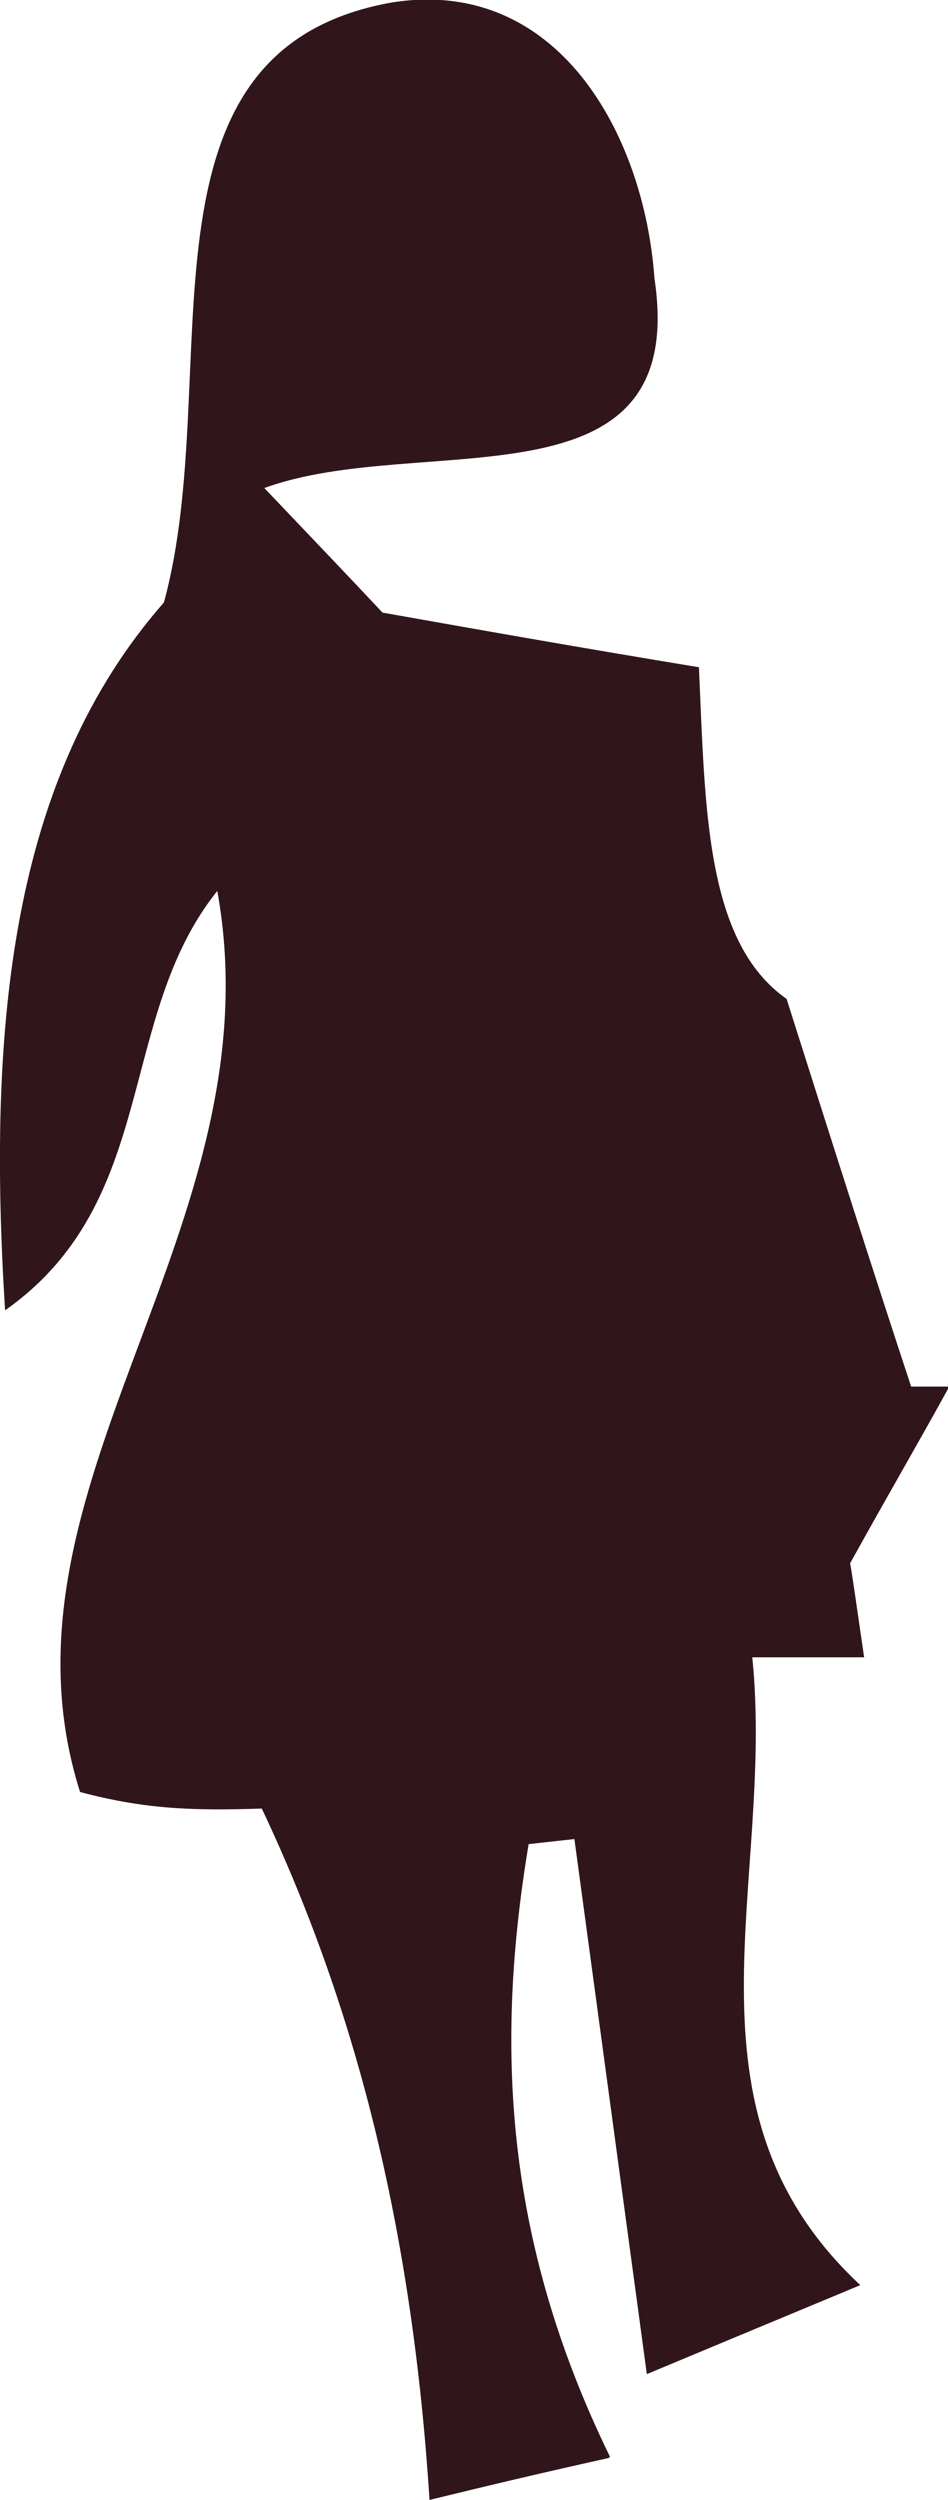 <?xml version="1.0" encoding="UTF-8"?><svg id="Layer_2" xmlns="http://www.w3.org/2000/svg" viewBox="0 0 7.46 19.67"><defs><style>.cls-1{fill:#30161b;}</style></defs><g id="Layer_1-2"><path class="cls-1" d="m4.79,19.34c-.54.12-.96.22-1.41.33-.13-2.03-.54-3.79-1.32-5.44-.57.02-.94,0-1.43-.13-.76-2.4,1.56-4.43,1.08-7.09-.8,1-.45,2.44-1.67,3.3-.14-2.23.04-4.19,1.25-5.57C1.78,2.94.96.4,3.08.02c1.31-.21,1.99,1.04,2.07,2.17.28,1.86-1.84,1.2-3.07,1.65.39.41.63.66.93.98.73.13,1.58.28,2.49.43.05,1.11.05,2.16.69,2.61.39,1.23.68,2.14.98,3.05.1,0,.2,0,.3,0-.23.42-.47.83-.78,1.39.02.11.06.4.11.74h-.88c.18,1.78-.64,3.55.85,4.94-.6.25-1.13.47-1.68.7-.21-1.55-.39-2.88-.57-4.21l-.36.04c-.26,1.56-.2,3.1.64,4.82Z"/></g></svg>